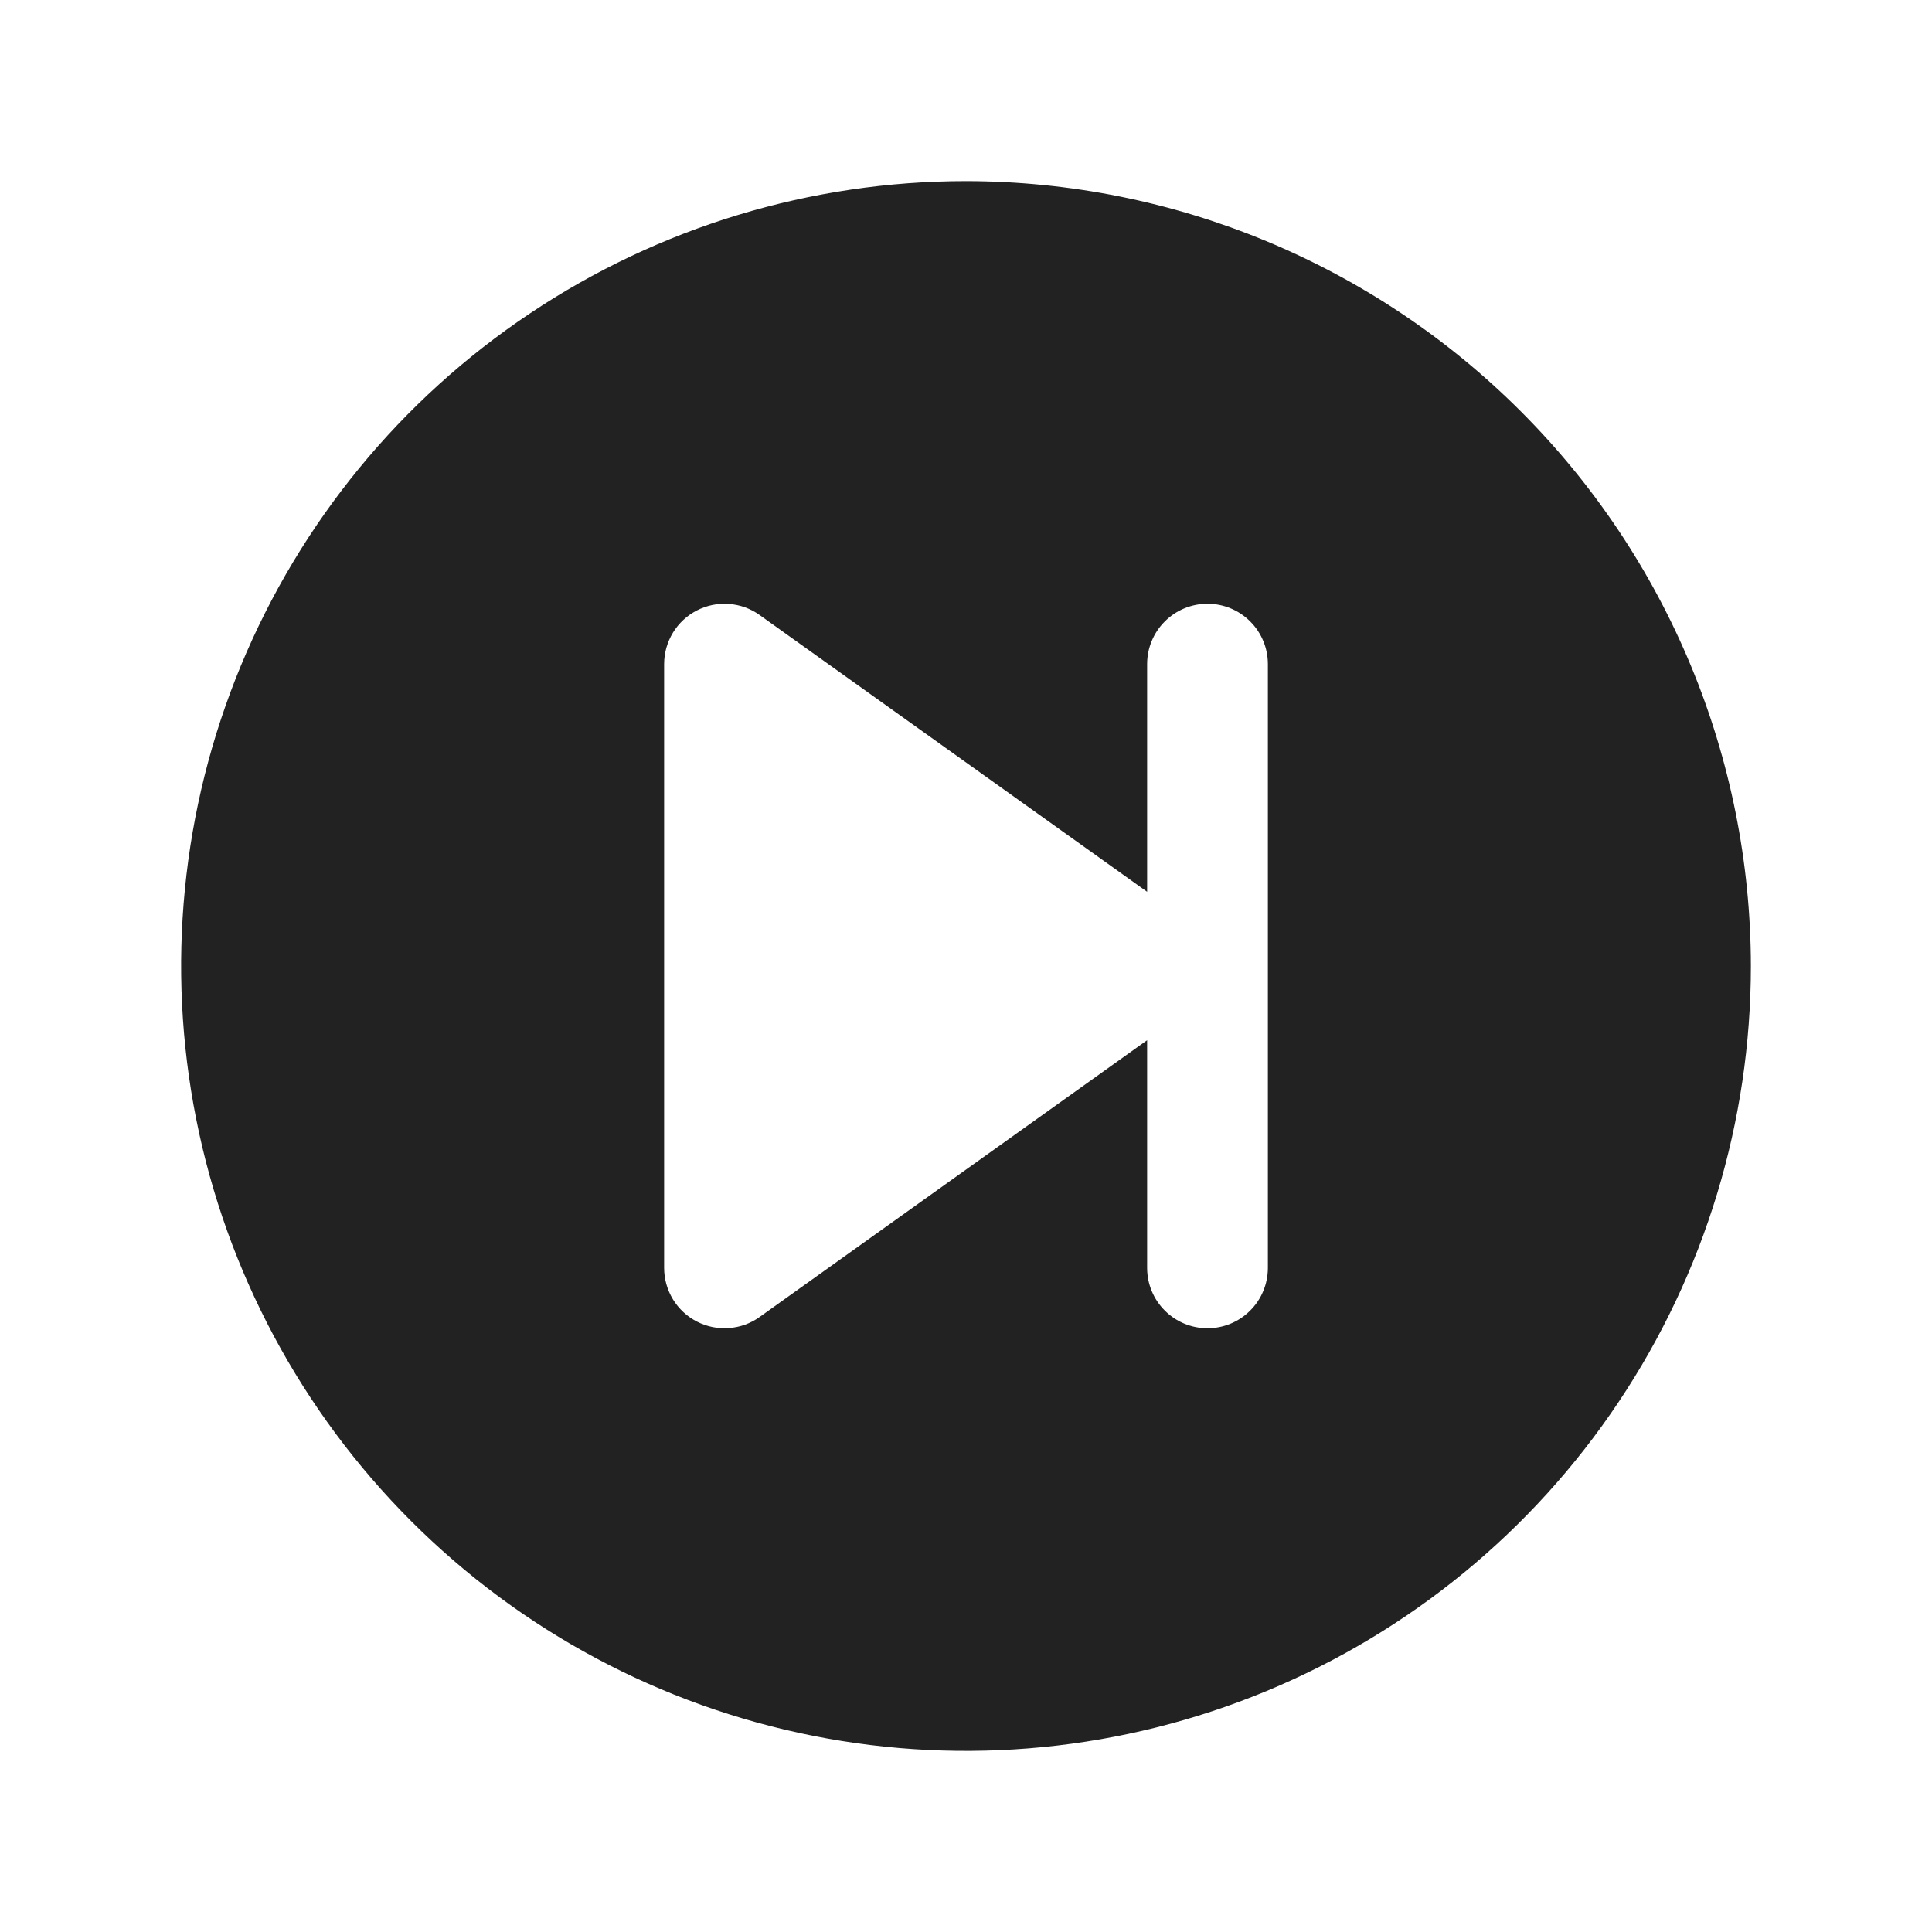 <svg width="32" height="32" viewBox="0 0 32 32" fill="none" xmlns="http://www.w3.org/2000/svg">
<path d="M16 3C13.429 3 10.915 3.762 8.778 5.191C6.64 6.619 4.974 8.65 3.99 11.025C3.006 13.401 2.748 16.014 3.25 18.536C3.751 21.058 4.99 23.374 6.808 25.192C8.626 27.011 10.942 28.249 13.464 28.75C15.986 29.252 18.599 28.994 20.975 28.01C23.35 27.026 25.381 25.36 26.809 23.222C28.238 21.085 29 18.571 29 16C28.996 12.553 27.626 9.249 25.188 6.812C22.751 4.374 19.447 3.004 16 3ZM21 21C21 21.265 20.895 21.52 20.707 21.707C20.52 21.895 20.265 22 20 22C19.735 22 19.48 21.895 19.293 21.707C19.105 21.52 19 21.265 19 21V17.229L12.581 21.814C12.432 21.921 12.256 21.984 12.072 21.997C11.889 22.011 11.706 21.973 11.542 21.889C11.379 21.805 11.242 21.678 11.146 21.521C11.051 21.364 11 21.184 11 21V11C11 10.816 11.051 10.636 11.146 10.479C11.242 10.322 11.379 10.195 11.542 10.111C11.706 10.027 11.889 9.989 12.072 10.003C12.256 10.016 12.432 10.079 12.581 10.186L19 14.771V11C19 10.735 19.105 10.48 19.293 10.293C19.48 10.105 19.735 10 20 10C20.265 10 20.52 10.105 20.707 10.293C20.895 10.48 21 10.735 21 11V21Z" fill="#222222"/>
</svg>
